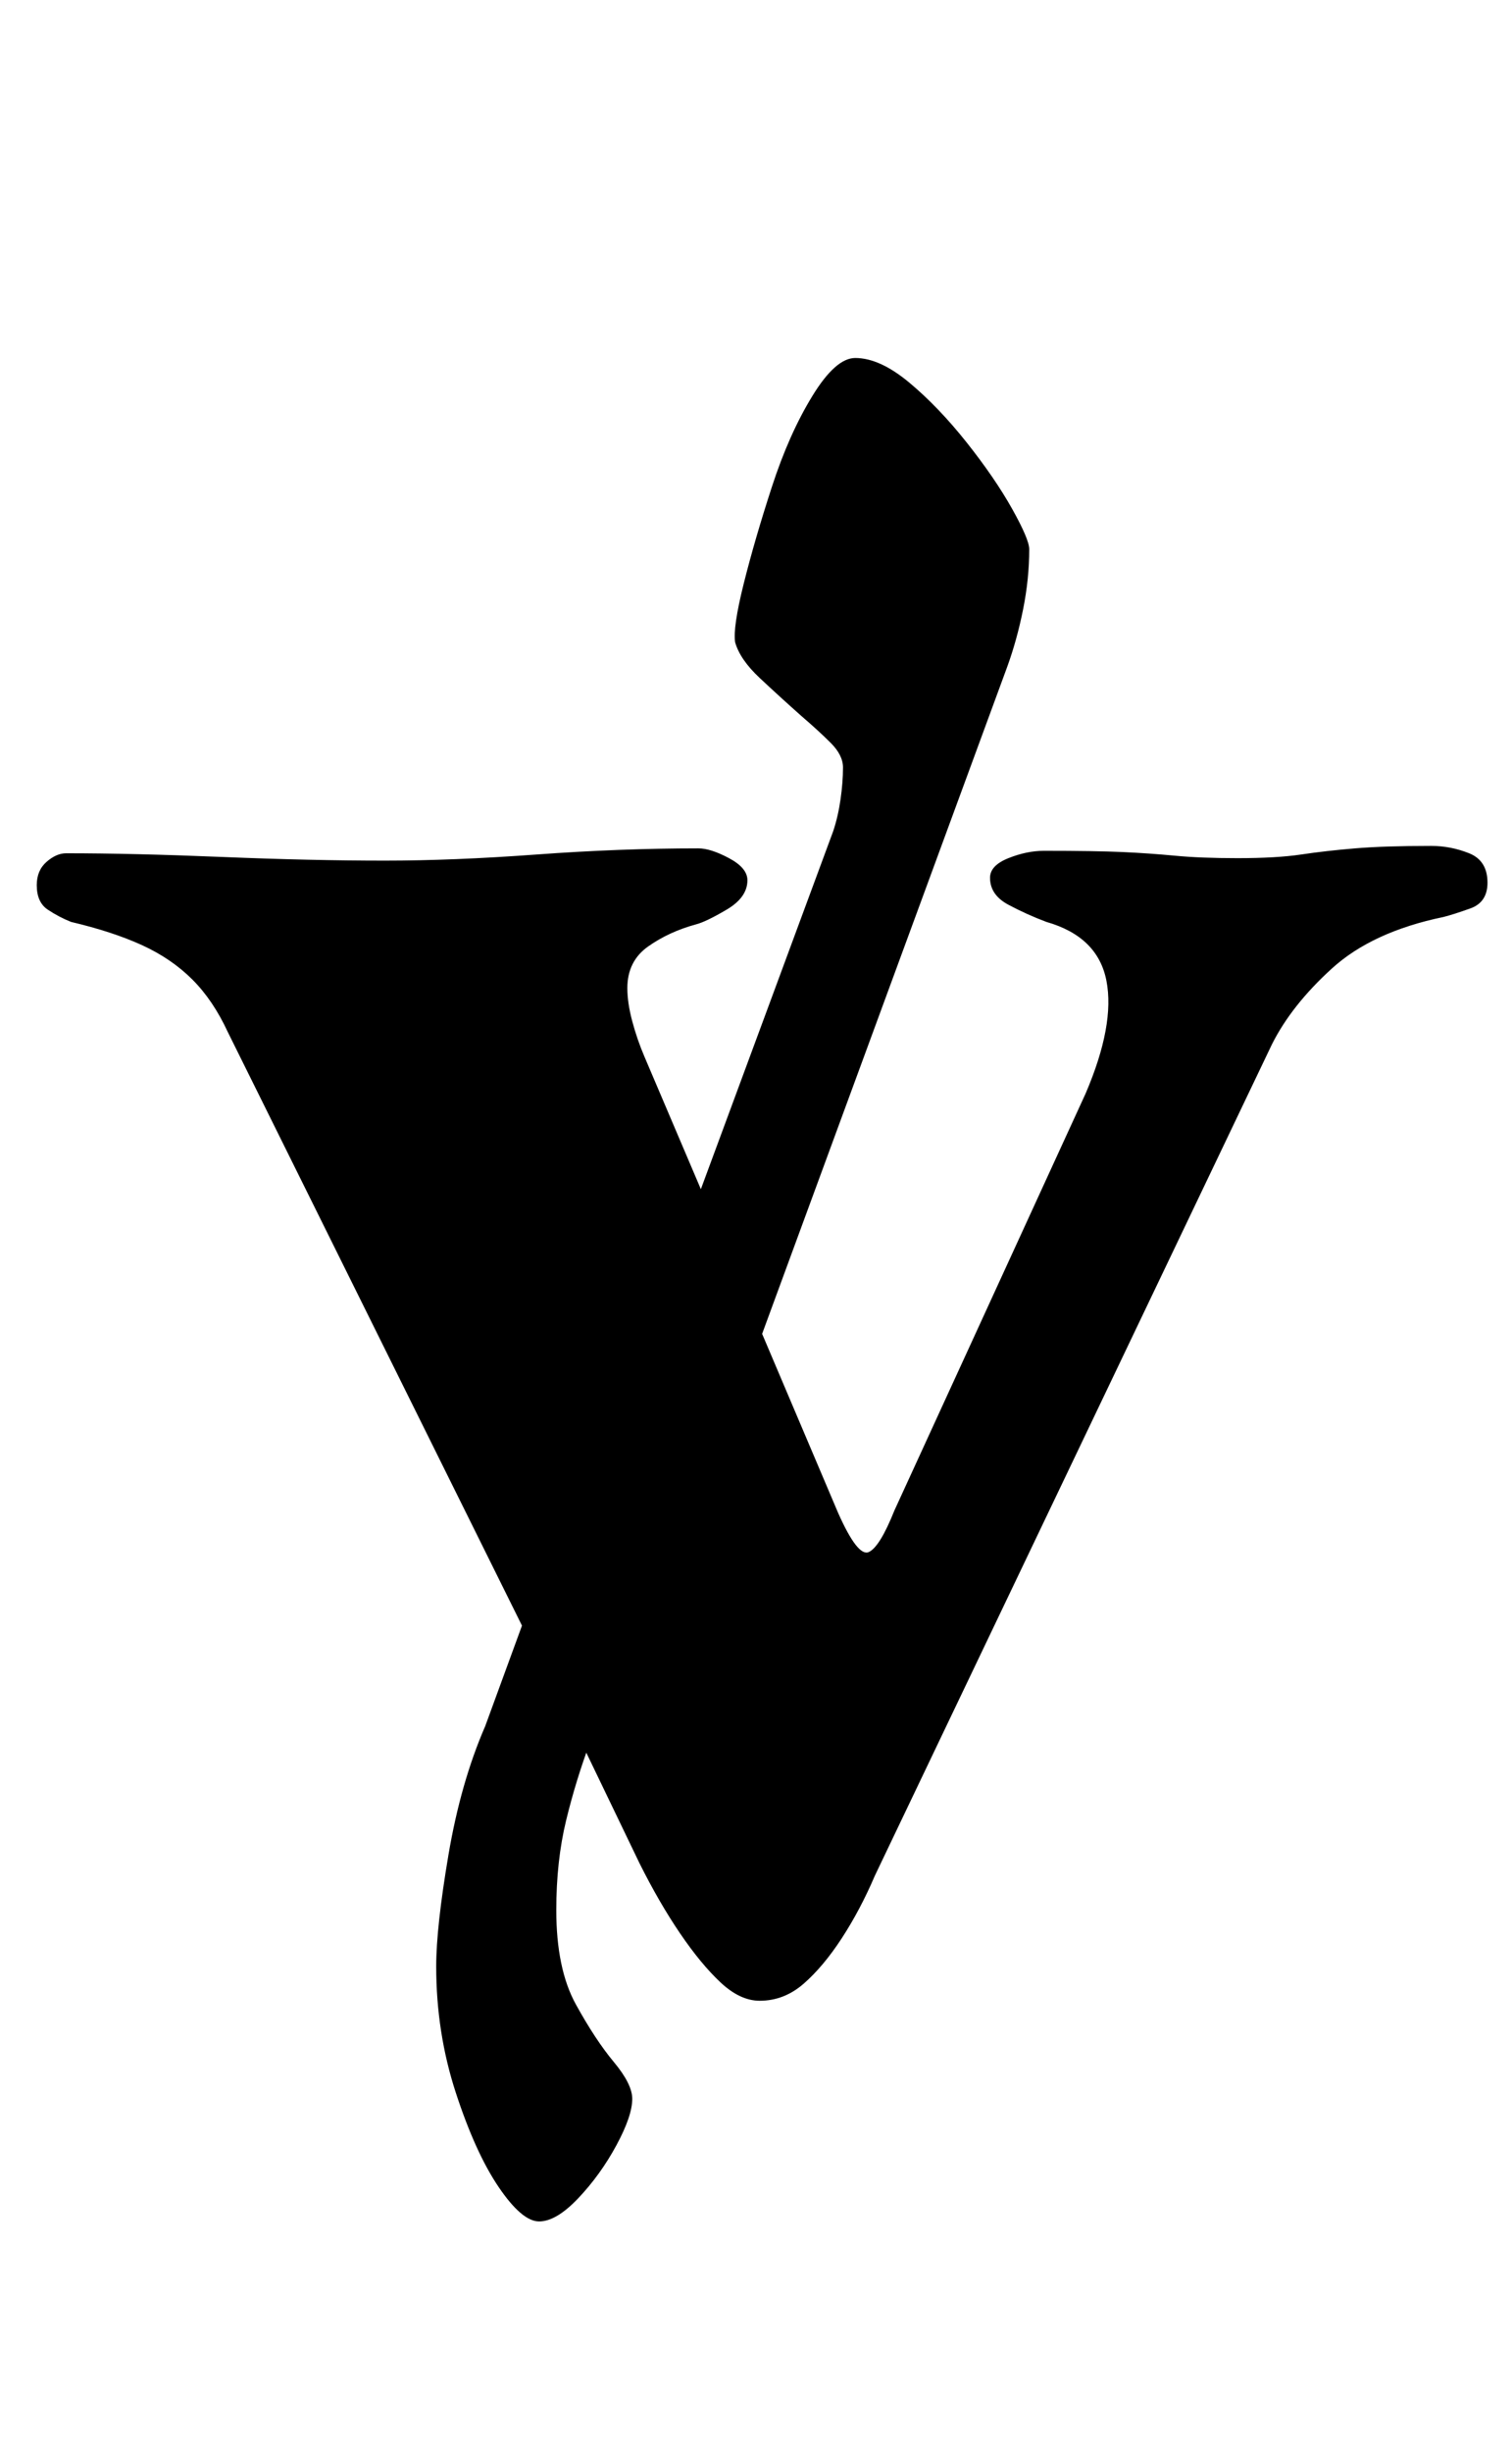 <?xml version="1.0" standalone="no"?>
<!DOCTYPE svg PUBLIC "-//W3C//DTD SVG 1.1//EN" "http://www.w3.org/Graphics/SVG/1.1/DTD/svg11.dtd" >
<svg xmlns="http://www.w3.org/2000/svg" xmlns:xlink="http://www.w3.org/1999/xlink" version="1.1" viewBox="-10 0 617 1000">
  <g transform="matrix(1 0 0 -1 0 800)">
   <path fill="currentColor"
d="M210 -106q-7 0 -16.5 14t-17.5 38.5t-8 51.5q0 16 5 45.5t15 52.5l15 41l-120 242q-6 13 -14.5 21.5t-20.5 14t-29 9.5q-5 2 -9.5 5t-4.5 10q0 6 4 9.5t8 3.5q27 0 63.5 -1.5t66.5 -1.5q28 0 62 2.5t66 2.5q5 0 12.5 -4t7.5 -9q0 -7 -8.5 -12t-12.5 -6q-11 -3 -19.5 -9
t-8.5 -17q0 -6 2 -13.5t5 -14.5l23 -54l54 146q2 6 3 13t1 13q0 5 -5 10t-12 11q-9 8 -17 15.5t-10 14.5q-1 6 3.5 24t11.5 39.5t16.5 37t17.5 15.5q10 0 22 -10t23.5 -24.5t18.5 -27t7 -16.5q0 -12 -2.5 -24.5t-6.5 -23.5l-100 -272l31 -73q8 -18 12.5 -16t10.5 17l78 170
q12 28 8.5 46t-24.5 24q-8 3 -15.5 7t-7.5 11q0 5 7.5 8t14.5 3q21 0 32 -0.5t21.5 -1.5t25.5 -1q16 0 26 1.5t22 2.5t31 1q8 0 15.5 -3t7.5 -12q0 -8 -7 -10.5t-11 -3.5q-29 -6 -45.5 -21t-24.5 -31l-162 -339q-6 -14 -13.5 -25.5t-15.5 -18.5t-18 -7q-8 0 -16 7.5
t-16.5 20t-16.5 28.5l-26 54l6 -4q-6 -16 -10 -32.5t-4 -36.5q0 -24 8 -38.5t15.5 -23.5t7.5 -15q0 -7 -6.5 -19t-15.5 -21.5t-16 -9.5z" />
  </g>

</svg>
